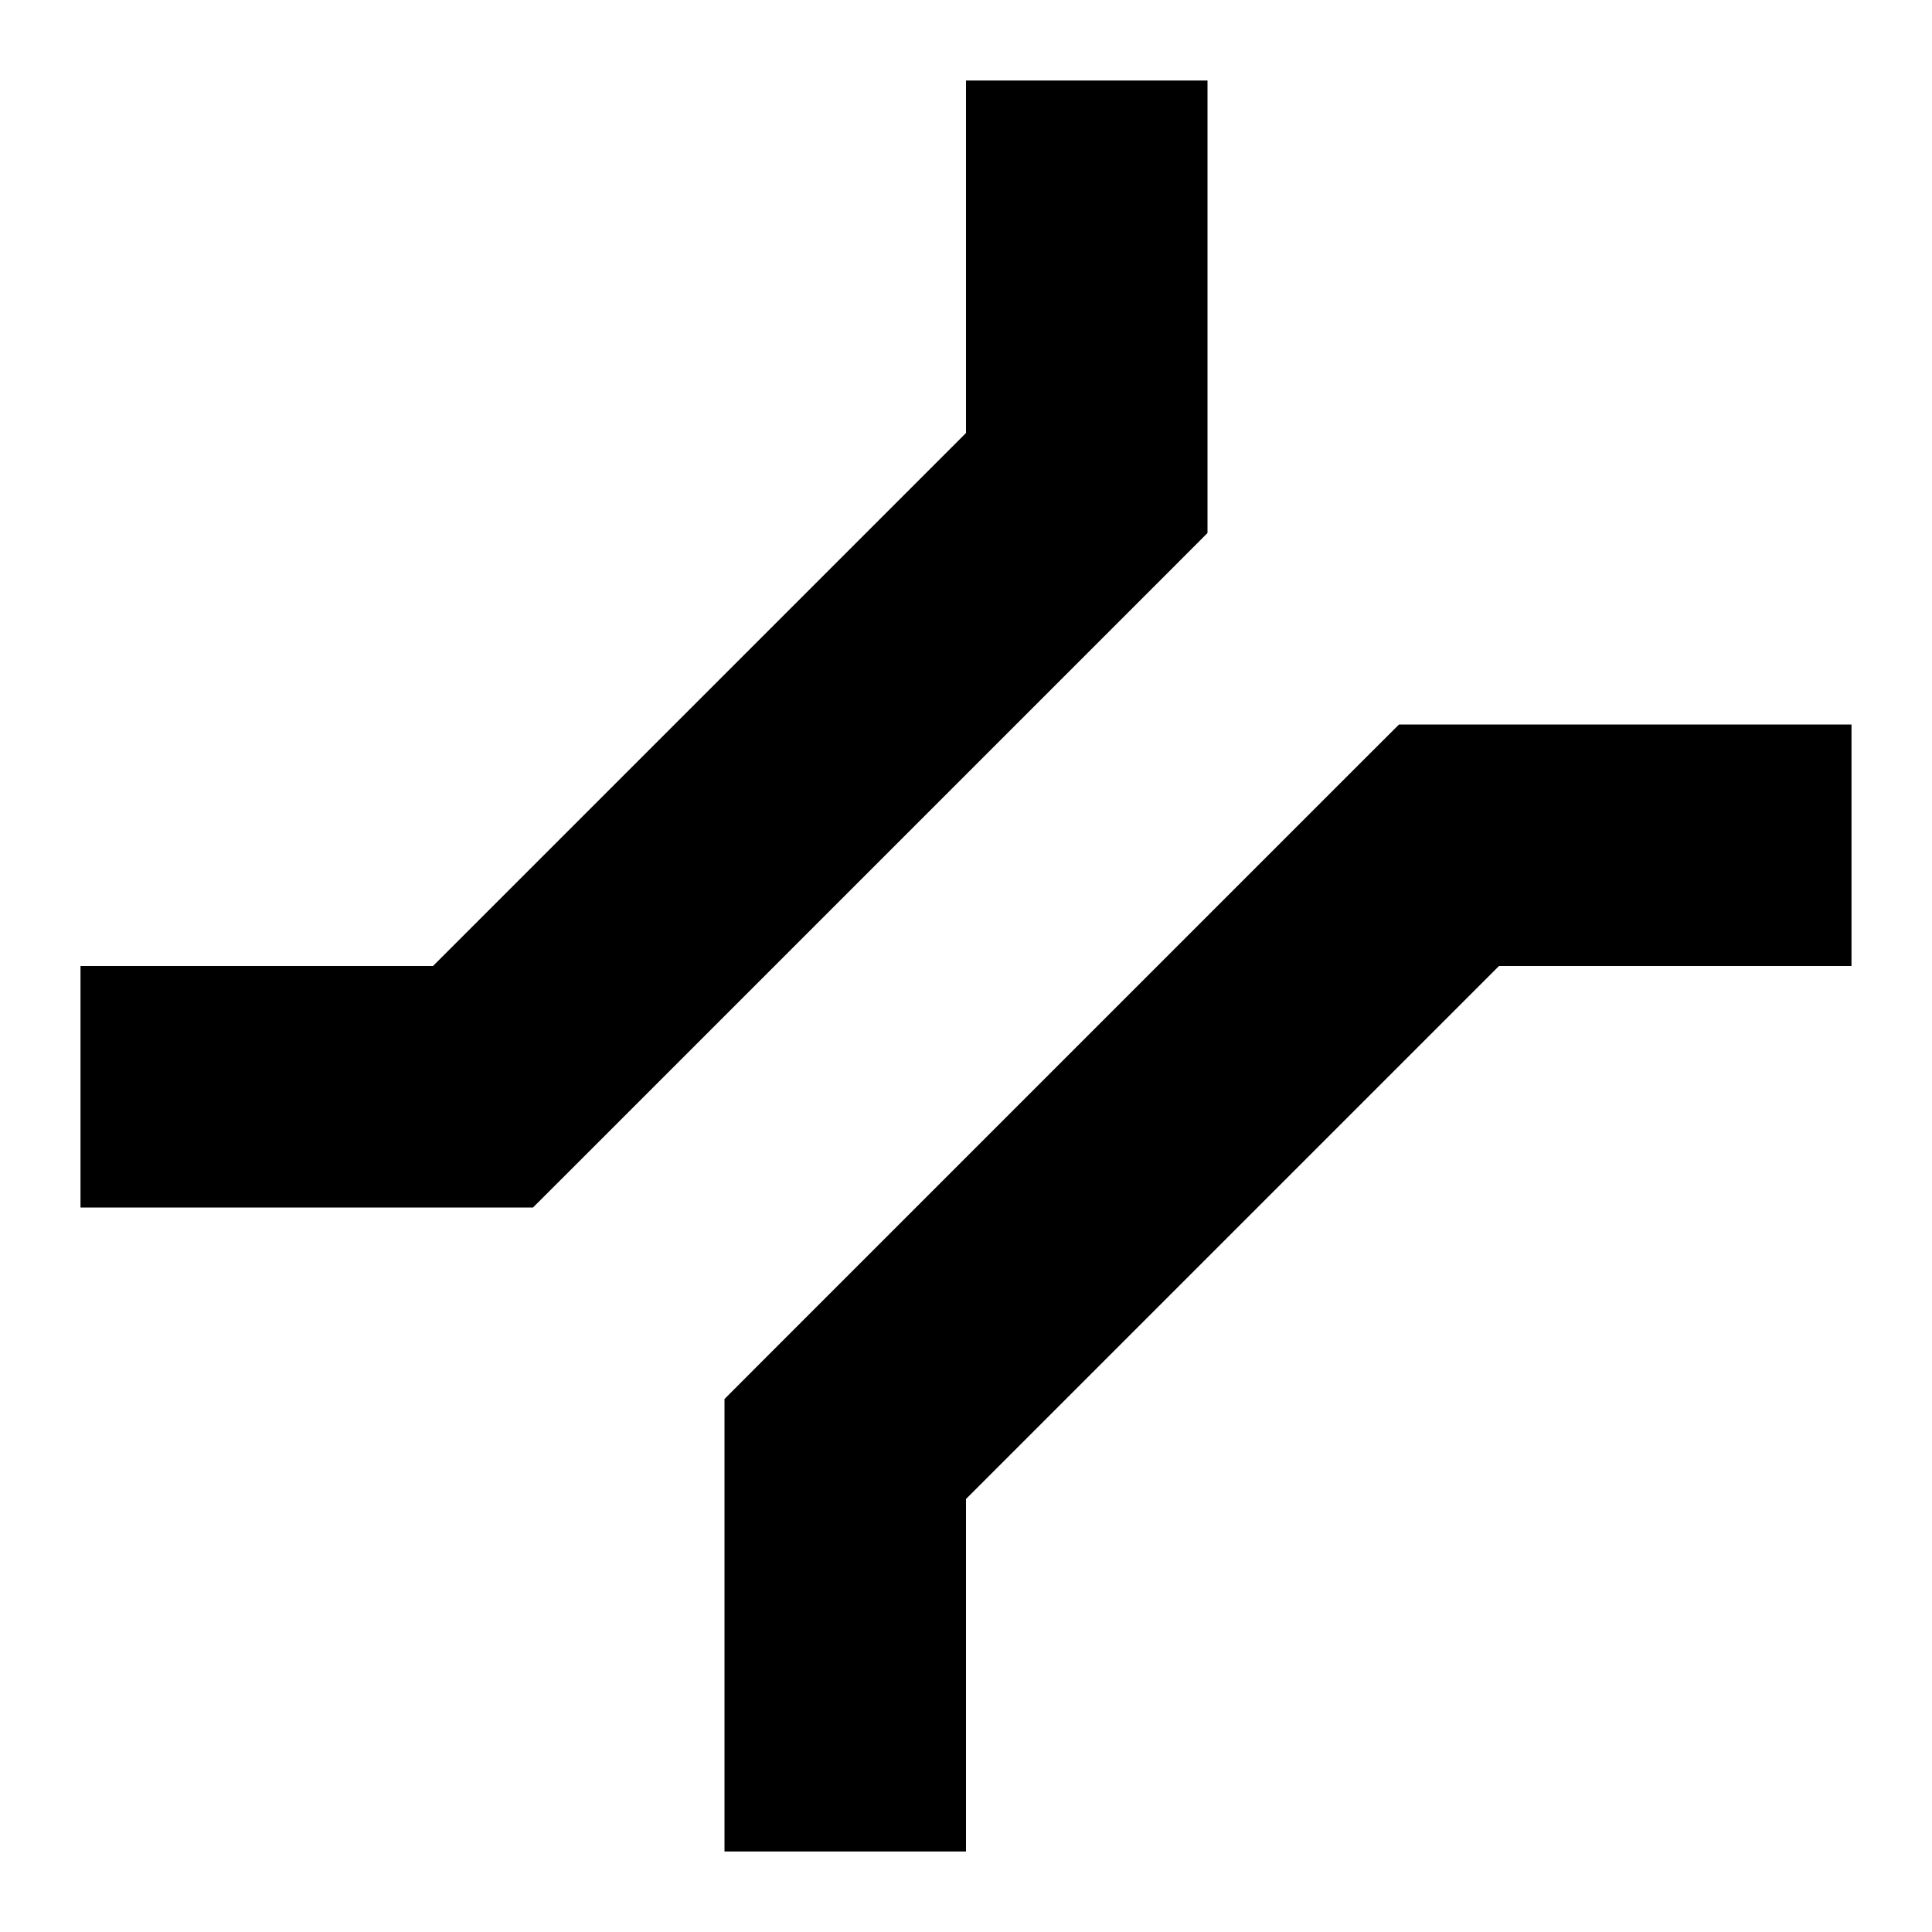 <svg xmlns:xlink="http://www.w3.org/1999/xlink" width="24" height="24" viewBox='0 0 24 24' fill='none' xmlns='http://www.w3.org/2000/svg'> <path fill-rule='evenodd' clip-rule='evenodd' d='M15 6V1H12V5.379L5.379 12H1V15H6H6.621L7.061 14.561L14.561 7.061L15 6.621V6ZM9 18V23H12V18.621L18.621 12H23V9L18 9H17.379L16.939 9.439L9.439 16.939L9 17.379L9 18Z' fill='black'/> </svg>